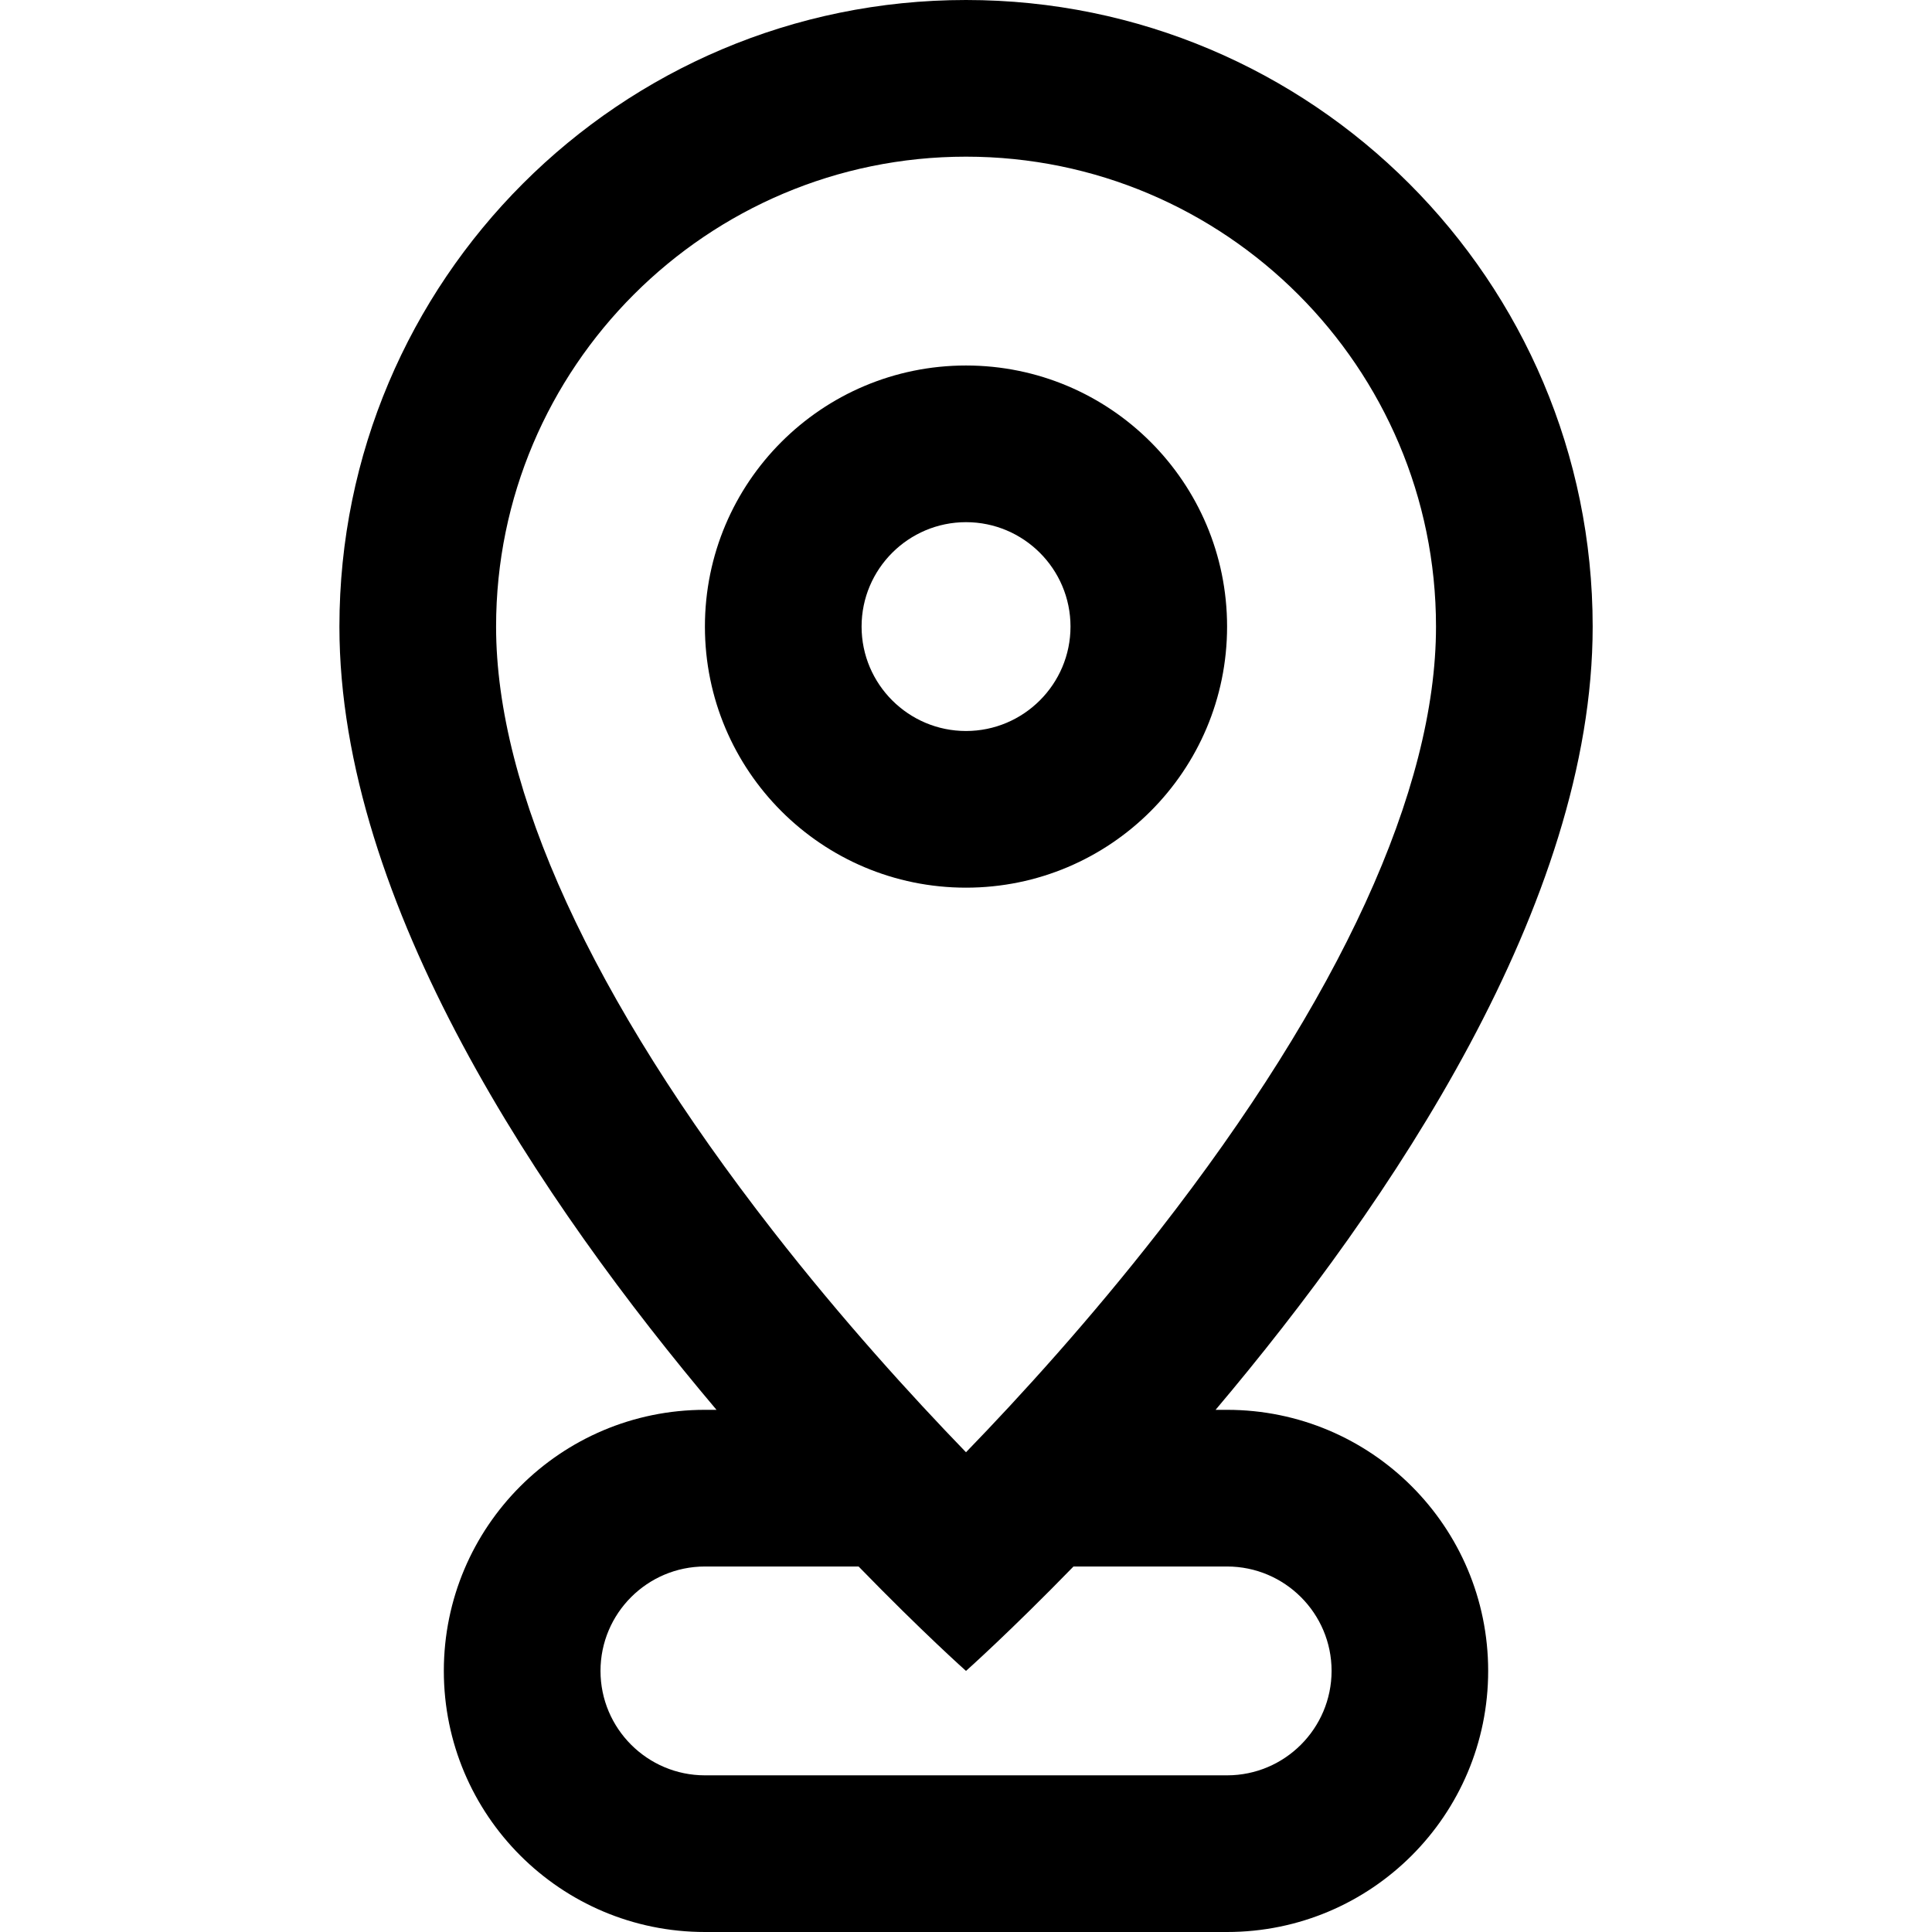 <svg width="22" height="22" viewBox="0 0 22 22" fill="none" xmlns="http://www.w3.org/2000/svg">
<path d="M13.973 16.054H13.842C15.832 13.698 18.136 10.289 18.136 7.135C18.136 3.195 14.941 0 11 0C7.06 0 3.865 3.195 3.865 7.135C3.865 10.289 6.169 13.698 8.159 16.054H8.027C6.385 16.054 5.054 17.385 5.054 19.027C5.054 20.669 6.385 22 8.027 22H13.973C15.615 22 16.946 20.669 16.946 19.027C16.946 17.385 15.615 16.054 13.973 16.054ZM5.649 7.135C5.649 4.184 8.05 1.784 11 1.784C13.951 1.784 16.352 4.184 16.352 7.135C16.352 8.991 15.261 11.371 13.198 14.018C12.413 15.025 11.621 15.896 11 16.537C10.38 15.896 9.587 15.025 8.803 14.018C6.74 11.371 5.649 8.991 5.649 7.135ZM13.973 20.216H8.027C7.372 20.216 6.838 19.683 6.838 19.027C6.838 18.371 7.372 17.838 8.027 17.838H9.777C10.505 18.587 11 19.027 11 19.027C11 19.027 11.495 18.587 12.224 17.838H13.973C14.629 17.838 15.163 18.371 15.163 19.027C15.162 19.683 14.629 20.216 13.973 20.216Z" fill="black"/>
<path d="M11 4.162C9.358 4.162 8.027 5.493 8.027 7.135C8.027 8.777 9.358 10.108 11 10.108C12.642 10.108 13.973 8.777 13.973 7.135C13.973 5.493 12.642 4.162 11 4.162ZM11 8.324C10.345 8.324 9.811 7.791 9.811 7.135C9.811 6.479 10.345 5.946 11 5.946C11.656 5.946 12.19 6.479 12.19 7.135C12.19 7.791 11.656 8.324 11 8.324Z" fill="black"/>
</svg>
